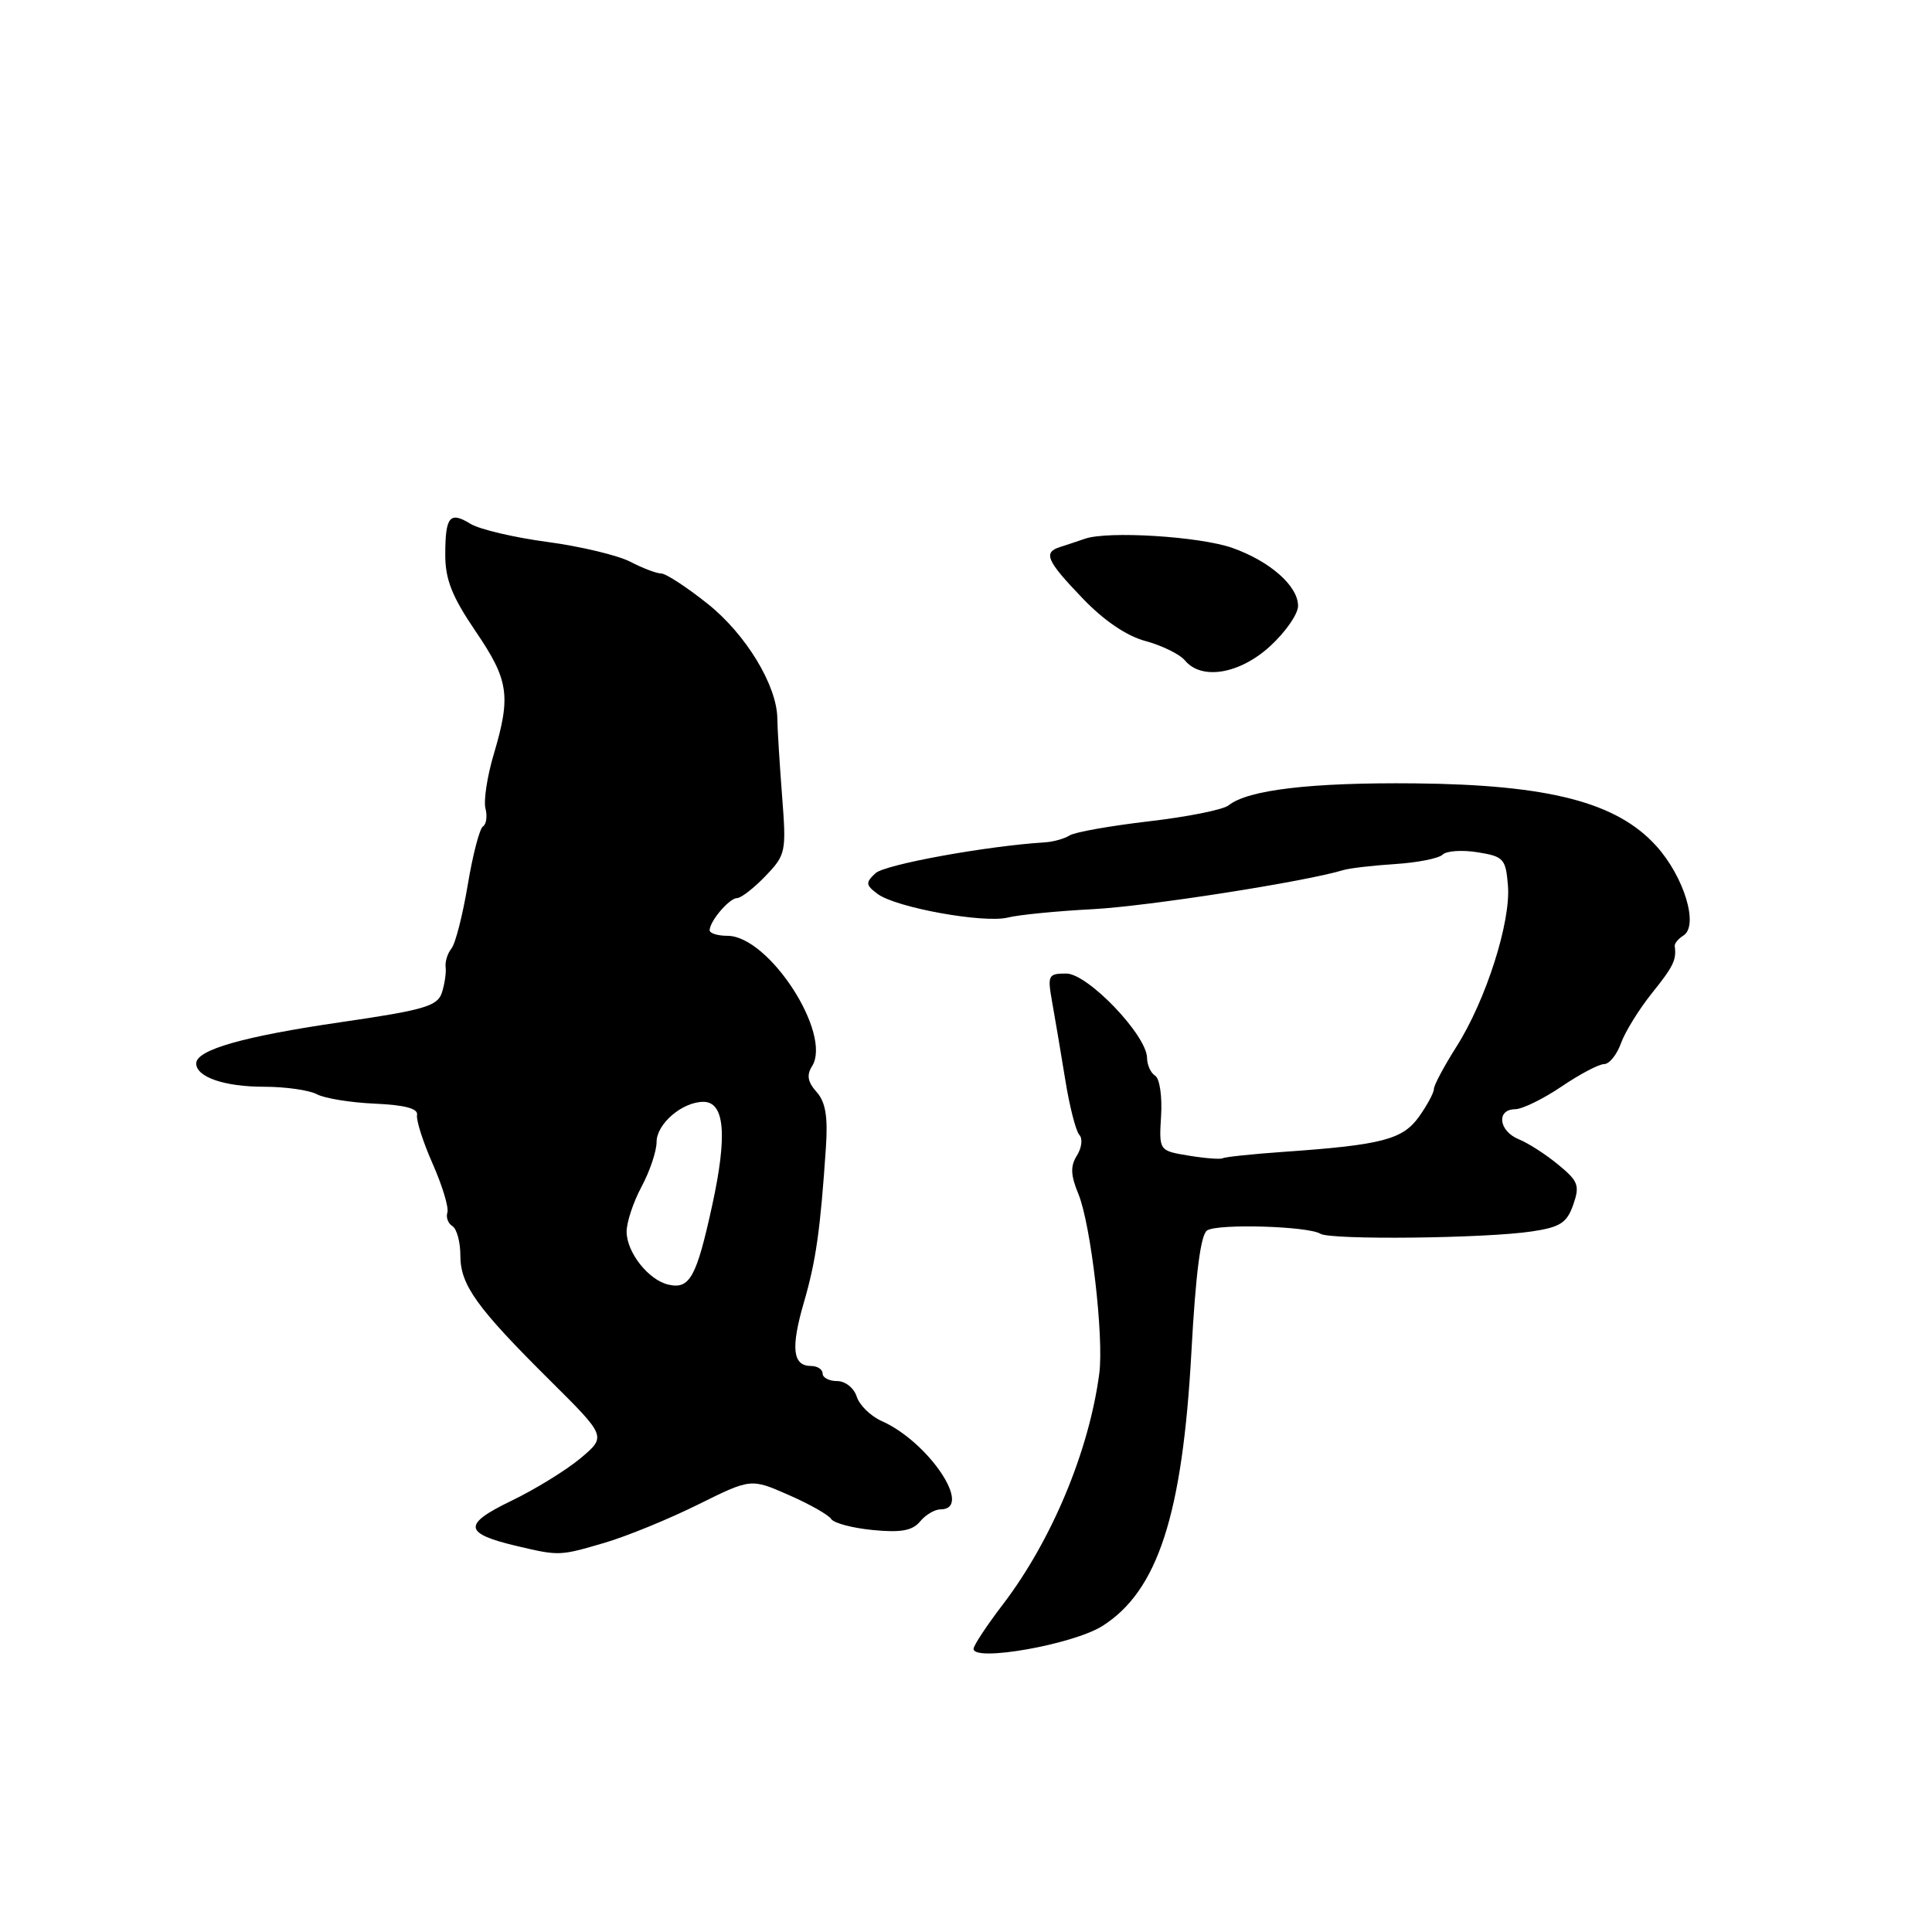 <?xml version="1.0" encoding="UTF-8" standalone="no"?>
<!DOCTYPE svg PUBLIC "-//W3C//DTD SVG 1.1//EN" "http://www.w3.org/Graphics/SVG/1.1/DTD/svg11.dtd" >
<svg xmlns="http://www.w3.org/2000/svg" xmlns:xlink="http://www.w3.org/1999/xlink" version="1.1" viewBox="0 0 256 256">
 <g >
 <path fill="currentColor"
d=" M 146.06 215.46 C 153.41 210.82 156.69 200.73 157.87 179.09 C 158.44 168.68 159.10 163.55 159.96 163.03 C 161.43 162.12 173.34 162.47 174.96 163.48 C 176.33 164.32 196.83 164.10 202.98 163.17 C 206.73 162.61 207.62 162.04 208.46 159.64 C 209.35 157.09 209.14 156.51 206.48 154.33 C 204.84 152.97 202.49 151.46 201.25 150.96 C 198.59 149.88 198.23 147.01 200.75 146.98 C 201.71 146.97 204.48 145.62 206.90 143.98 C 209.32 142.34 211.86 141.00 212.55 141.00 C 213.24 141.00 214.24 139.76 214.78 138.25 C 215.32 136.74 217.17 133.75 218.88 131.61 C 221.75 128.04 222.16 127.19 221.91 125.36 C 221.87 125.01 222.38 124.39 223.05 123.97 C 225.13 122.69 223.17 116.19 219.46 112.09 C 214.23 106.30 205.23 103.97 187.41 103.80 C 173.71 103.67 165.36 104.66 162.80 106.71 C 162.09 107.29 157.33 108.24 152.23 108.83 C 147.13 109.43 142.40 110.26 141.73 110.70 C 141.05 111.13 139.60 111.54 138.50 111.61 C 130.62 112.11 117.24 114.55 116.00 115.71 C 114.67 116.96 114.70 117.27 116.30 118.46 C 118.74 120.27 130.37 122.37 133.54 121.58 C 134.96 121.22 140.02 120.72 144.81 120.47 C 152.14 120.08 172.94 116.83 178.00 115.29 C 178.82 115.04 181.92 114.68 184.88 114.49 C 187.83 114.30 190.66 113.74 191.16 113.24 C 191.66 112.74 193.74 112.60 195.79 112.93 C 199.24 113.48 199.52 113.79 199.81 117.33 C 200.21 122.14 196.90 132.52 193.00 138.67 C 191.35 141.27 190.00 143.80 190.00 144.29 C 190.00 144.79 189.11 146.44 188.03 147.96 C 185.87 151.00 183.10 151.72 170.03 152.63 C 165.92 152.92 162.32 153.30 162.03 153.47 C 161.74 153.64 159.72 153.49 157.53 153.13 C 153.57 152.48 153.57 152.48 153.85 147.84 C 154.01 145.29 153.66 142.91 153.07 142.54 C 152.48 142.18 152.00 141.12 151.99 140.19 C 151.98 137.20 144.14 129.00 141.29 129.00 C 138.89 129.00 138.78 129.22 139.41 132.75 C 139.78 134.81 140.56 139.43 141.14 143.00 C 141.71 146.57 142.56 149.90 143.02 150.38 C 143.48 150.86 143.34 152.09 142.70 153.11 C 141.81 154.53 141.86 155.71 142.90 158.23 C 144.55 162.24 146.29 177.22 145.66 182.00 C 144.30 192.28 139.36 204.11 132.89 212.59 C 130.75 215.39 129.00 218.04 129.00 218.48 C 129.00 220.24 142.19 217.90 146.06 215.46 Z  M 80.14 204.42 C 83.09 203.55 88.65 201.27 92.50 199.36 C 99.50 195.89 99.50 195.89 104.50 198.09 C 107.25 199.29 109.79 200.73 110.14 201.28 C 110.50 201.83 112.99 202.48 115.68 202.74 C 119.38 203.10 120.90 202.82 121.91 201.61 C 122.64 200.72 123.86 200.00 124.62 200.00 C 129.03 200.00 123.09 191.08 116.84 188.30 C 115.37 187.65 113.88 186.19 113.52 185.06 C 113.16 183.92 112.01 183.00 110.93 183.00 C 109.87 183.00 109.00 182.55 109.00 182.00 C 109.00 181.45 108.31 181.00 107.47 181.00 C 105.03 181.00 104.76 178.64 106.51 172.61 C 108.12 167.09 108.70 163.00 109.44 152.00 C 109.71 147.95 109.39 146.02 108.20 144.69 C 107.02 143.37 106.86 142.45 107.60 141.28 C 110.30 136.98 101.88 124.00 96.39 124.00 C 95.08 124.00 94.01 123.66 94.03 123.25 C 94.08 122.00 96.66 119.00 97.67 119.00 C 98.20 119.00 99.89 117.68 101.43 116.08 C 104.14 113.25 104.21 112.91 103.62 105.33 C 103.29 101.02 103.01 96.47 103.00 95.22 C 102.96 90.84 98.84 84.04 93.76 80.00 C 91.00 77.80 88.24 76.00 87.62 75.99 C 87.00 75.99 85.16 75.29 83.53 74.44 C 81.89 73.59 76.94 72.40 72.53 71.81 C 68.11 71.22 63.54 70.14 62.36 69.42 C 59.59 67.71 59.00 68.43 59.00 73.53 C 59.00 76.78 59.90 79.06 63.00 83.62 C 67.43 90.13 67.73 92.18 65.42 99.96 C 64.55 102.88 64.06 106.12 64.33 107.14 C 64.59 108.16 64.44 109.23 64.00 109.50 C 63.55 109.78 62.64 113.27 61.98 117.25 C 61.31 121.24 60.35 125.03 59.82 125.68 C 59.30 126.32 58.95 127.45 59.05 128.18 C 59.14 128.90 58.91 130.42 58.55 131.55 C 57.96 133.32 56.20 133.84 45.19 135.44 C 32.23 137.33 26.00 139.11 26.00 140.91 C 26.00 142.72 29.74 144.00 35.00 144.00 C 37.82 144.00 40.96 144.45 41.98 144.99 C 43.00 145.54 46.46 146.10 49.67 146.24 C 53.65 146.42 55.42 146.89 55.26 147.73 C 55.12 148.41 56.06 151.34 57.34 154.23 C 58.62 157.13 59.49 160.02 59.28 160.66 C 59.07 161.30 59.37 162.11 59.95 162.47 C 60.53 162.83 61.00 164.58 61.00 166.36 C 61.00 170.27 63.14 173.25 72.93 182.97 C 80.35 190.34 80.35 190.34 76.93 193.22 C 75.04 194.80 70.89 197.36 67.71 198.89 C 61.25 202.01 61.43 203.20 68.58 204.88 C 74.11 206.18 74.18 206.17 80.14 204.42 Z  M 168.30 85.62 C 170.34 83.75 172.00 81.36 172.00 80.29 C 172.00 77.64 168.29 74.37 163.29 72.60 C 158.98 71.08 146.80 70.32 143.75 71.39 C 142.79 71.72 141.32 72.21 140.50 72.47 C 138.18 73.19 138.65 74.28 143.43 79.26 C 146.27 82.23 149.27 84.27 151.81 84.95 C 153.99 85.54 156.32 86.69 157.01 87.51 C 159.21 90.17 164.26 89.32 168.30 85.62 Z  M 88.57 170.22 C 85.96 169.63 83.07 166.00 83.03 163.25 C 83.01 162.01 83.90 159.31 85.00 157.26 C 86.10 155.21 87.00 152.54 87.00 151.32 C 87.00 148.92 90.40 146.00 93.20 146.00 C 96.03 146.00 96.40 150.42 94.37 159.71 C 92.29 169.24 91.40 170.87 88.57 170.22 Z "/>
</g>
</svg>